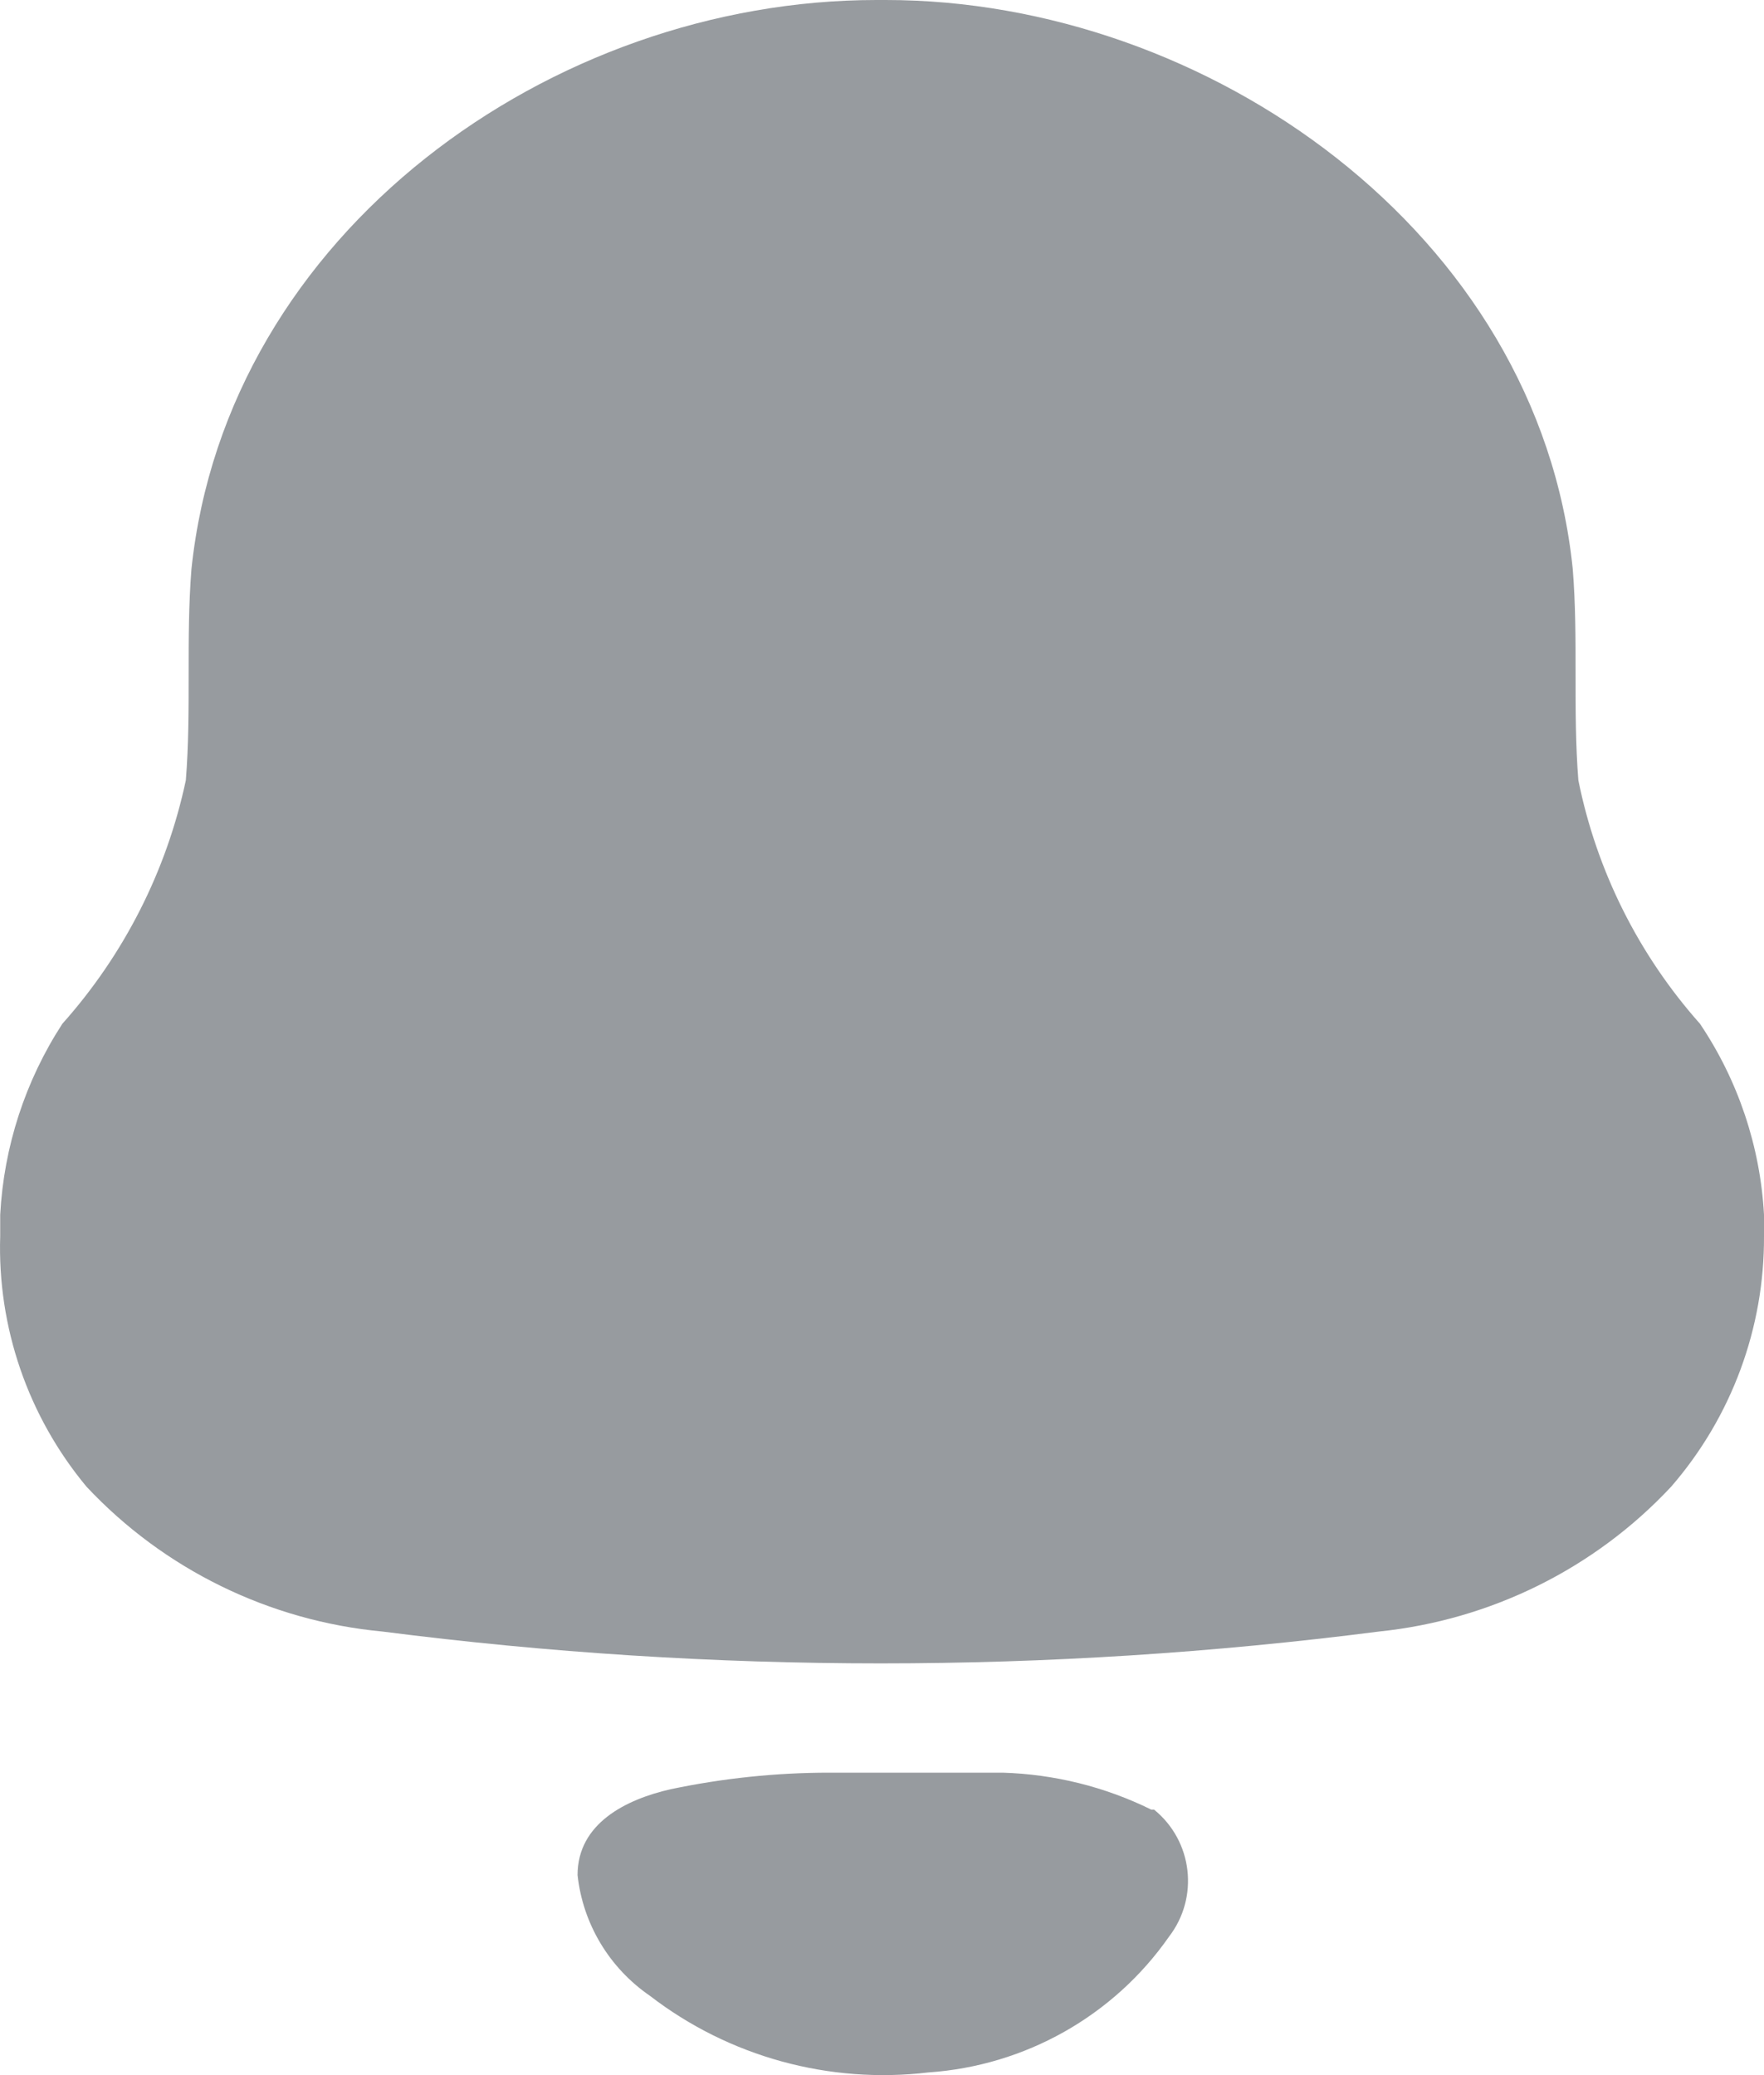 <svg width="17" height="20" viewBox="0 0 17 20" fill="none" xmlns="http://www.w3.org/2000/svg">
<path d="M9.664 17.085C10.161 17.1 10.649 17.221 11.095 17.441H11.122C11.495 17.744 11.558 18.287 11.265 18.667C10.732 19.43 9.88 19.91 8.948 19.974C7.991 20.088 7.026 19.823 6.264 19.236C5.872 18.967 5.617 18.542 5.566 18.072C5.566 17.574 6.032 17.343 6.461 17.245C6.964 17.139 7.477 17.085 7.991 17.085H9.664ZM8.537 0C11.632 0 14.826 2.24 15.157 5.485C15.211 6.151 15.157 6.845 15.211 7.52C15.386 8.391 15.791 9.201 16.383 9.867C16.751 10.414 16.964 11.05 17 11.707V11.912C17.005 12.798 16.688 13.657 16.105 14.329C15.367 15.119 14.366 15.614 13.287 15.725C10.101 16.134 6.874 16.134 3.688 15.725C2.596 15.623 1.581 15.126 0.834 14.329C0.27 13.651 -0.026 12.791 0.002 11.912V11.707C0.037 11.052 0.243 10.418 0.601 9.867C1.196 9.2 1.606 8.392 1.791 7.52C1.845 6.845 1.791 6.16 1.845 5.485C2.185 2.24 5.316 0 8.447 0H8.537Z" fill="#979B9F"/>
</svg>
